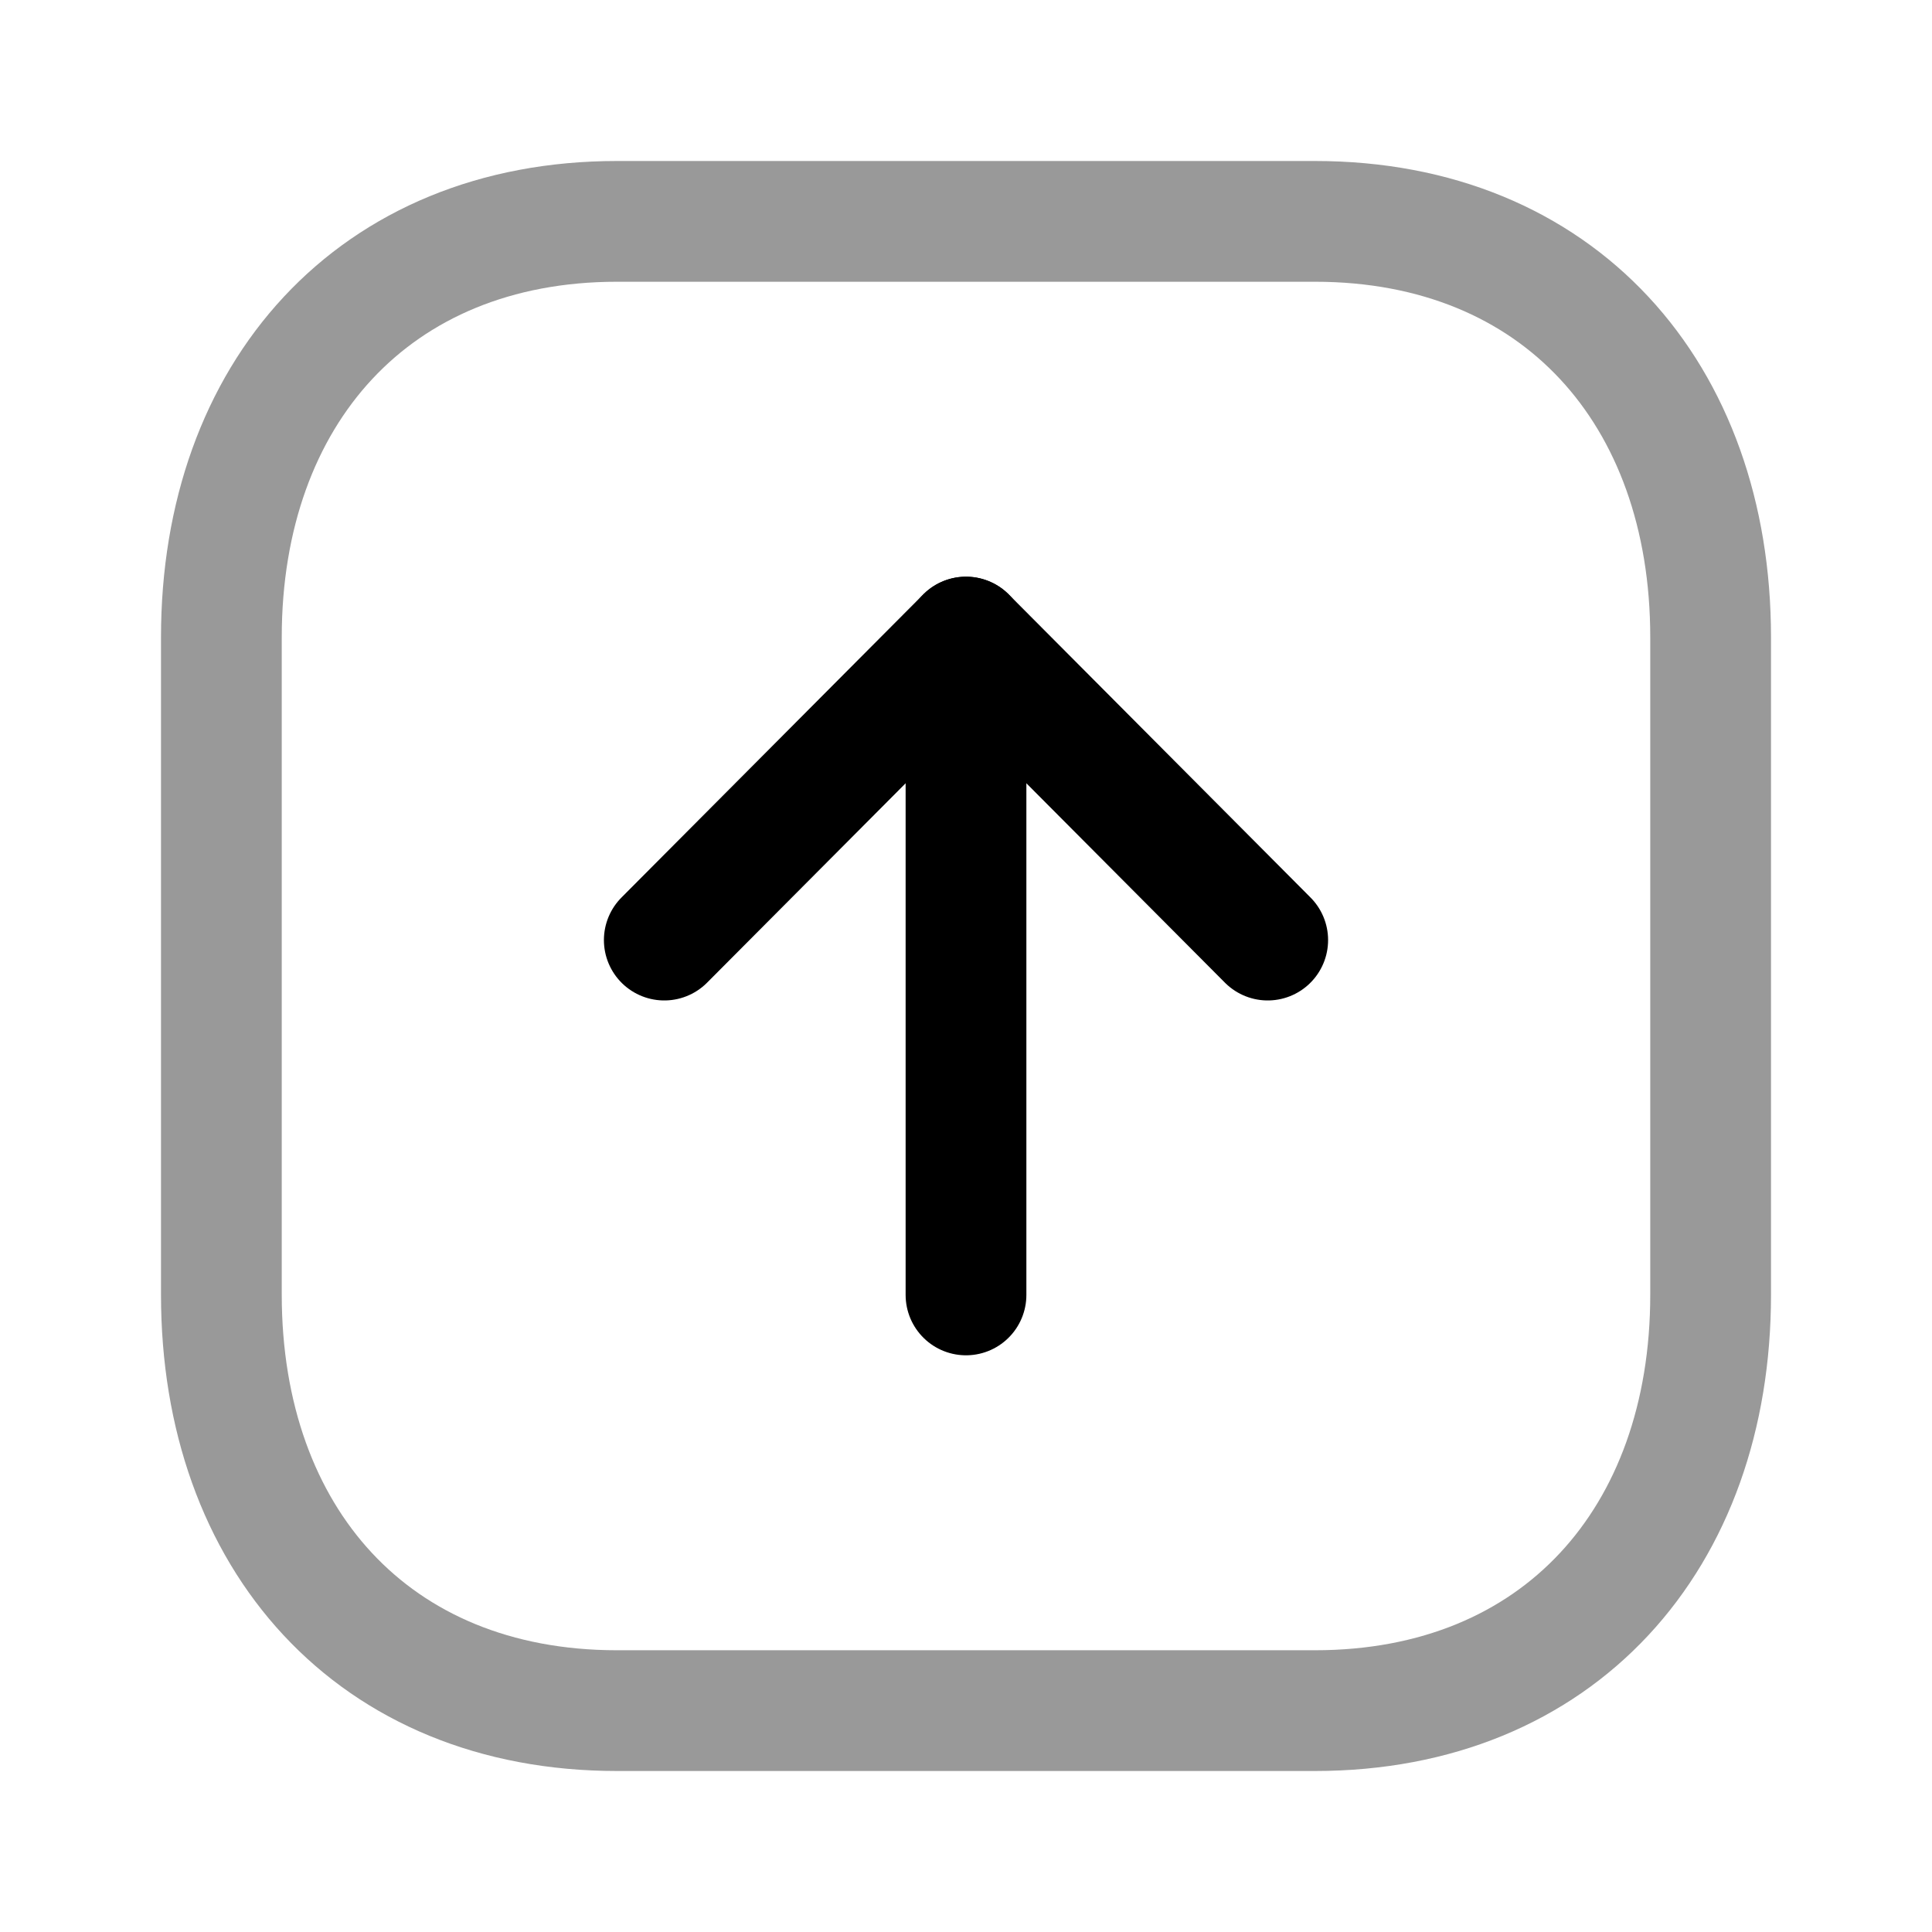 <?xml version="1.0" encoding="UTF-8"?>
<svg width="24px" height="24px" viewBox="0 0 24 24" version="1.1" xmlns="http://www.w3.org/2000/svg" xmlns:xlink="http://www.w3.org/1999/xlink">
    <title>Iconly/Two-tone/Arrow - Up Square</title>
    <g id="Iconly/Two-tone/Arrow---Up-Square" stroke="none" stroke-width="1" fill="none" fill-rule="evenodd" stroke-linecap="round" stroke-linejoin="round">
        <g id="Arrow---Up-Square" transform="translate(12, 12) rotate(-180) translate(-12, -12) translate(2, 2)" stroke="#000000" stroke-width="1.5">
            <path d="M5.666,19.25 L14.335,19.25 C17.355,19.25 19.25,17.111 19.25,14.084 L19.25,5.916 C19.25,2.889 17.365,0.75 14.335,0.75 L5.666,0.75 C2.636,0.75 0.75,2.889 0.75,5.916 L0.75,14.084 C0.75,17.111 2.636,19.25 5.666,19.25 Z" id="Stroke-1" opacity="0.4"></path>
            <line x1="10" y1="14.086" x2="10" y2="5.914" id="Stroke-3"></line>
            <polyline id="Stroke-5" points="13.748 10.322 10 14.086 6.252 10.322"></polyline>
        </g>
    </g>
</svg>